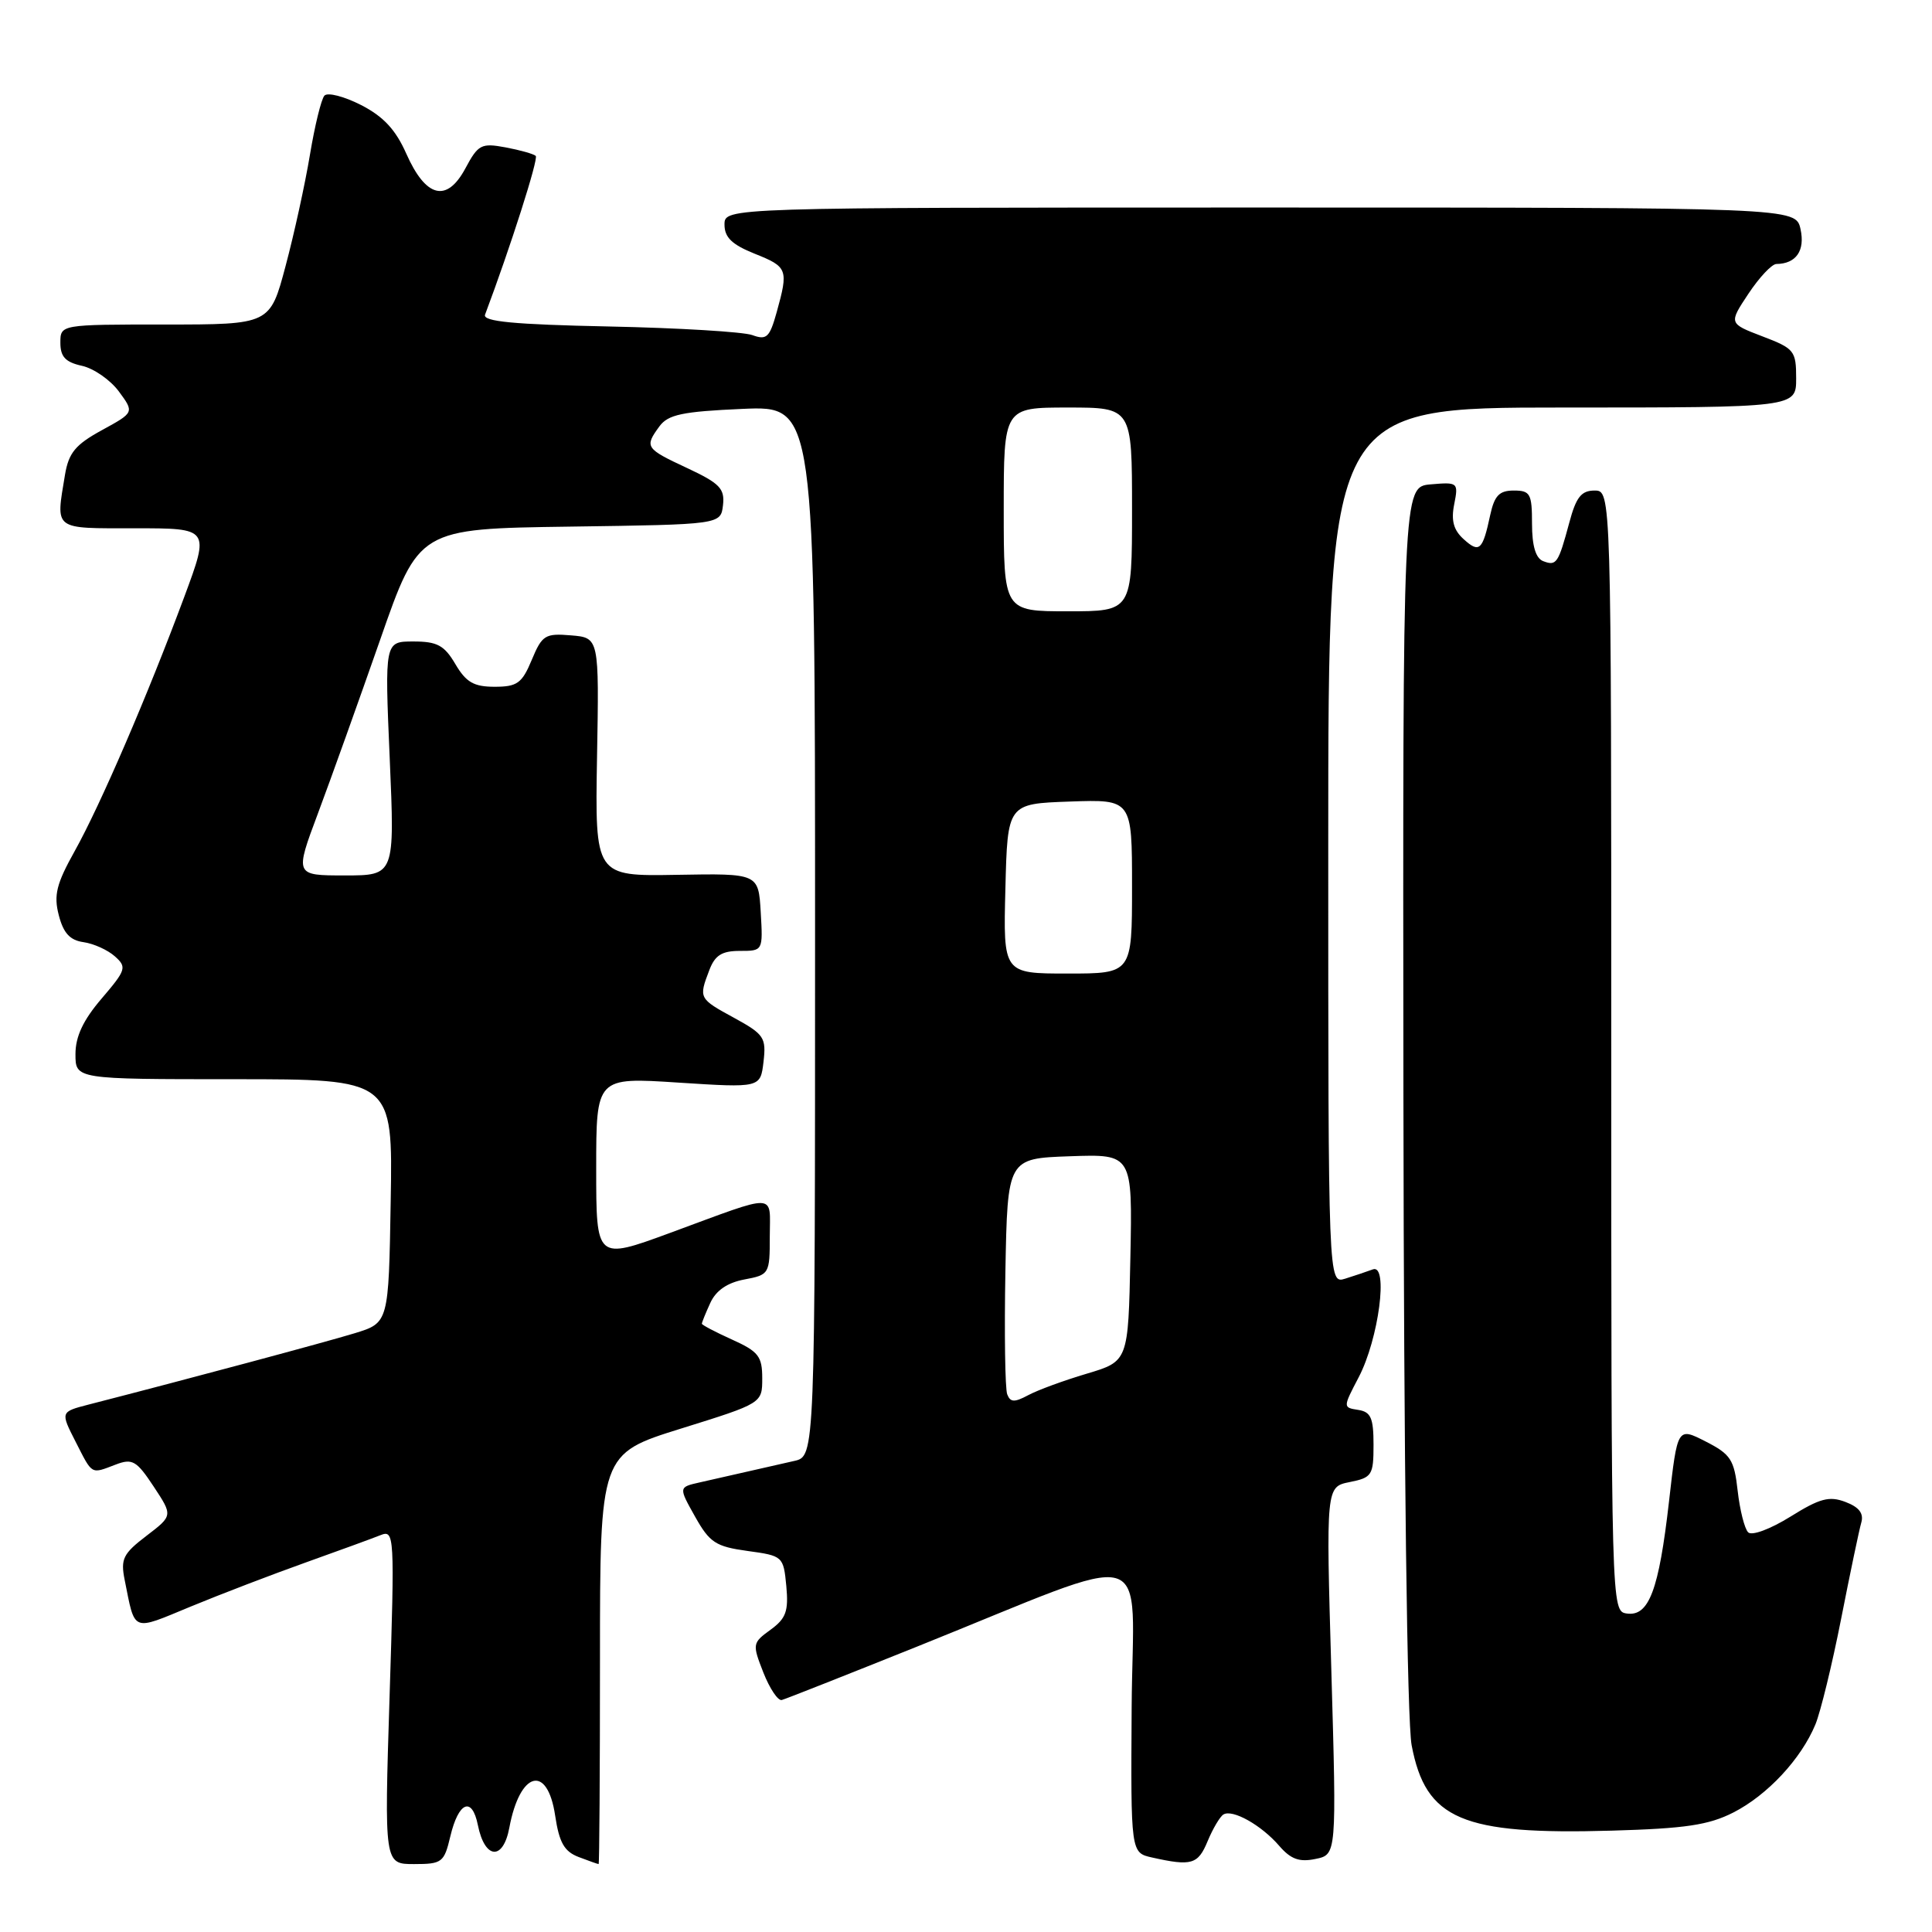 <?xml version="1.0" encoding="UTF-8" standalone="no"?>
<!DOCTYPE svg PUBLIC "-//W3C//DTD SVG 1.1//EN" "http://www.w3.org/Graphics/SVG/1.1/DTD/svg11.dtd" >
<svg xmlns="http://www.w3.org/2000/svg" xmlns:xlink="http://www.w3.org/1999/xlink" version="1.1" viewBox="0 0 256 256">
 <g >
 <path fill="currentColor"
d=" M 59.67 243.33 C 60.76 238.73 62.55 238.00 63.32 241.83 C 64.23 246.38 66.67 246.58 67.49 242.18 C 68.89 234.68 72.54 233.72 73.56 240.57 C 74.10 244.17 74.77 245.34 76.69 246.07 C 78.03 246.58 79.21 247.00 79.32 247.00 C 79.42 247.00 79.50 234.77 79.50 219.82 C 79.50 192.64 79.50 192.64 90.25 189.29 C 101.00 185.94 101.00 185.94 101.00 182.62 C 101.00 179.72 100.50 179.08 97.00 177.50 C 94.80 176.51 93.00 175.56 93.00 175.40 C 93.00 175.23 93.50 173.99 94.12 172.64 C 94.87 171.00 96.36 169.97 98.62 169.54 C 101.93 168.92 102.00 168.81 102.00 163.84 C 102.00 157.99 103.28 158.03 88.75 163.38 C 79.00 166.96 79.00 166.96 79.00 154.85 C 79.00 142.74 79.00 142.74 89.88 143.45 C 100.76 144.15 100.76 144.15 101.17 140.69 C 101.54 137.49 101.25 137.05 97.29 134.88 C 92.59 132.32 92.57 132.27 93.98 128.57 C 94.73 126.58 95.64 126.00 98.03 126.00 C 101.10 126.00 101.10 126.00 100.80 120.87 C 100.50 115.73 100.50 115.73 89.67 115.92 C 78.84 116.11 78.84 116.11 79.11 100.31 C 79.39 84.50 79.39 84.50 75.67 84.19 C 72.24 83.90 71.83 84.15 70.46 87.44 C 69.17 90.54 68.53 91.00 65.54 91.00 C 62.79 91.00 61.76 90.41 60.34 88.00 C 58.87 85.50 57.93 85.00 54.77 85.00 C 50.97 85.00 50.97 85.00 51.64 100.50 C 52.31 116.00 52.31 116.00 45.68 116.00 C 39.05 116.00 39.05 116.00 42.14 107.75 C 43.84 103.21 47.54 92.87 50.37 84.78 C 55.50 70.06 55.50 70.06 75.50 69.78 C 95.50 69.50 95.50 69.50 95.80 66.94 C 96.05 64.75 95.39 64.05 91.05 62.02 C 85.50 59.43 85.38 59.23 87.38 56.49 C 88.53 54.93 90.41 54.53 98.38 54.18 C 108.00 53.76 108.00 53.76 108.00 123.36 C 108.00 192.96 108.00 192.96 105.25 193.58 C 103.74 193.92 100.92 194.56 99.00 195.00 C 97.08 195.44 94.24 196.08 92.70 196.43 C 89.91 197.06 89.91 197.06 92.10 200.96 C 94.03 204.40 94.83 204.93 99.05 205.51 C 103.74 206.15 103.81 206.22 104.19 210.15 C 104.50 213.49 104.16 214.45 102.10 215.95 C 99.69 217.70 99.67 217.84 101.15 221.62 C 101.99 223.75 103.09 225.39 103.59 225.26 C 104.09 225.13 112.15 221.94 121.50 218.19 C 153.70 205.26 150.09 204.24 149.95 226.27 C 149.83 245.50 149.83 245.50 152.66 246.13 C 157.89 247.30 158.74 247.05 160.01 243.98 C 160.70 242.32 161.64 240.72 162.11 240.43 C 163.31 239.69 167.14 241.84 169.50 244.58 C 171.03 246.35 172.16 246.77 174.31 246.32 C 177.11 245.75 177.11 245.75 176.41 221.38 C 175.70 197.01 175.70 197.01 178.85 196.38 C 181.80 195.79 182.00 195.47 182.00 191.44 C 182.00 187.89 181.65 187.08 179.97 186.82 C 177.94 186.50 177.94 186.50 180.03 182.50 C 182.69 177.43 184.00 167.41 181.91 168.20 C 181.13 168.49 179.49 169.04 178.25 169.43 C 176.00 170.13 176.00 170.13 176.00 112.07 C 176.00 54.00 176.00 54.00 207.00 54.00 C 238.00 54.00 238.00 54.00 238.00 50.14 C 238.00 46.48 237.76 46.18 233.53 44.57 C 229.06 42.86 229.06 42.86 231.67 38.93 C 233.10 36.77 234.77 34.99 235.38 34.98 C 238.00 34.95 239.20 33.21 238.58 30.37 C 237.95 27.50 237.95 27.50 166.98 27.50 C 96.00 27.50 96.00 27.50 96.00 29.76 C 96.00 31.46 96.99 32.41 100.00 33.62 C 104.37 35.36 104.49 35.69 102.92 41.35 C 101.98 44.72 101.59 45.10 99.68 44.40 C 98.48 43.97 89.92 43.45 80.66 43.26 C 68.07 43.00 63.94 42.60 64.27 41.70 C 67.65 32.71 71.37 21.04 70.99 20.66 C 70.72 20.40 68.92 19.89 67.00 19.53 C 63.77 18.93 63.36 19.14 61.66 22.32 C 59.20 26.90 56.42 26.20 53.83 20.35 C 52.42 17.17 50.80 15.43 47.83 13.91 C 45.59 12.77 43.42 12.21 42.99 12.67 C 42.57 13.13 41.71 16.65 41.07 20.50 C 40.43 24.35 38.98 30.99 37.84 35.25 C 35.78 43.00 35.78 43.00 21.89 43.00 C 8.00 43.00 8.00 43.00 8.00 45.42 C 8.00 47.27 8.67 47.99 10.85 48.47 C 12.41 48.81 14.62 50.34 15.75 51.87 C 17.80 54.65 17.80 54.65 13.50 57.00 C 9.99 58.92 9.10 60.00 8.61 62.92 C 7.39 70.33 6.95 70.00 17.90 70.00 C 27.79 70.00 27.79 70.00 24.42 79.08 C 19.56 92.15 13.30 106.68 9.90 112.77 C 7.47 117.12 7.10 118.62 7.79 121.27 C 8.40 123.64 9.27 124.59 11.06 124.84 C 12.40 125.03 14.27 125.87 15.22 126.72 C 16.83 128.15 16.71 128.52 13.47 132.31 C 11.02 135.17 10.00 137.34 10.00 139.68 C 10.00 143.00 10.00 143.00 31.02 143.00 C 52.05 143.00 52.05 143.00 51.77 159.14 C 51.50 175.28 51.50 175.28 47.00 176.66 C 43.18 177.83 25.03 182.70 11.75 186.11 C 8.00 187.08 8.00 187.08 10.02 191.04 C 12.29 195.49 12.00 195.33 15.34 194.06 C 17.54 193.22 18.10 193.55 20.36 196.97 C 22.91 200.83 22.91 200.83 19.40 203.51 C 16.31 205.87 15.96 206.57 16.52 209.35 C 17.93 216.37 17.38 216.14 25.29 212.87 C 29.26 211.23 36.10 208.61 40.50 207.04 C 44.90 205.47 49.36 203.84 50.41 203.42 C 52.27 202.68 52.30 203.27 51.62 224.83 C 50.92 247.00 50.92 247.00 54.86 247.00 C 58.58 247.00 58.85 246.79 59.67 243.33 Z  M 229.69 240.16 C 234.19 237.86 238.65 233.08 240.55 228.50 C 241.23 226.85 242.77 220.55 243.96 214.50 C 245.15 208.45 246.35 202.71 246.63 201.75 C 246.98 200.54 246.34 199.70 244.54 199.02 C 242.39 198.20 241.14 198.53 237.23 200.97 C 234.57 202.62 232.13 203.53 231.64 203.04 C 231.16 202.56 230.54 200.09 230.25 197.54 C 229.79 193.40 229.33 192.70 226.00 191.00 C 222.27 189.10 222.27 189.10 221.15 198.97 C 219.81 210.71 218.49 214.21 215.57 213.80 C 213.50 213.50 213.50 213.50 213.50 139.25 C 213.50 65.00 213.50 65.00 211.29 65.00 C 209.53 65.00 208.84 65.87 207.94 69.25 C 206.48 74.67 206.24 75.03 204.47 74.35 C 203.49 73.97 203.00 72.33 203.00 69.39 C 203.00 65.41 202.77 65.00 200.58 65.00 C 198.66 65.00 198.02 65.67 197.46 68.25 C 196.46 72.93 196.02 73.33 193.95 71.45 C 192.60 70.24 192.26 68.97 192.69 66.82 C 193.26 63.93 193.19 63.87 189.58 64.18 C 185.87 64.50 185.87 64.50 185.96 145.26 C 186.02 194.15 186.45 228.09 187.05 231.26 C 188.92 241.10 193.70 243.14 213.57 242.57 C 223.33 242.29 226.41 241.83 229.69 240.16 Z  M 133.46 184.75 C 133.18 184.01 133.07 176.68 133.22 168.46 C 133.50 153.50 133.50 153.50 141.78 153.21 C 150.06 152.92 150.06 152.92 149.78 166.65 C 149.50 180.38 149.50 180.38 144.00 182.02 C 140.97 182.92 137.48 184.20 136.24 184.87 C 134.41 185.85 133.87 185.82 133.46 184.75 Z  M 133.22 117.75 C 133.50 106.50 133.50 106.50 141.75 106.21 C 150.00 105.92 150.00 105.92 150.00 117.46 C 150.00 129.00 150.00 129.00 141.47 129.00 C 132.93 129.00 132.93 129.00 133.22 117.75 Z  M 133.00 67.50 C 133.00 54.00 133.00 54.00 141.50 54.00 C 150.00 54.00 150.00 54.00 150.00 67.50 C 150.00 81.00 150.00 81.00 141.50 81.00 C 133.00 81.00 133.00 81.00 133.00 67.50 Z "/>
</g>
</svg>